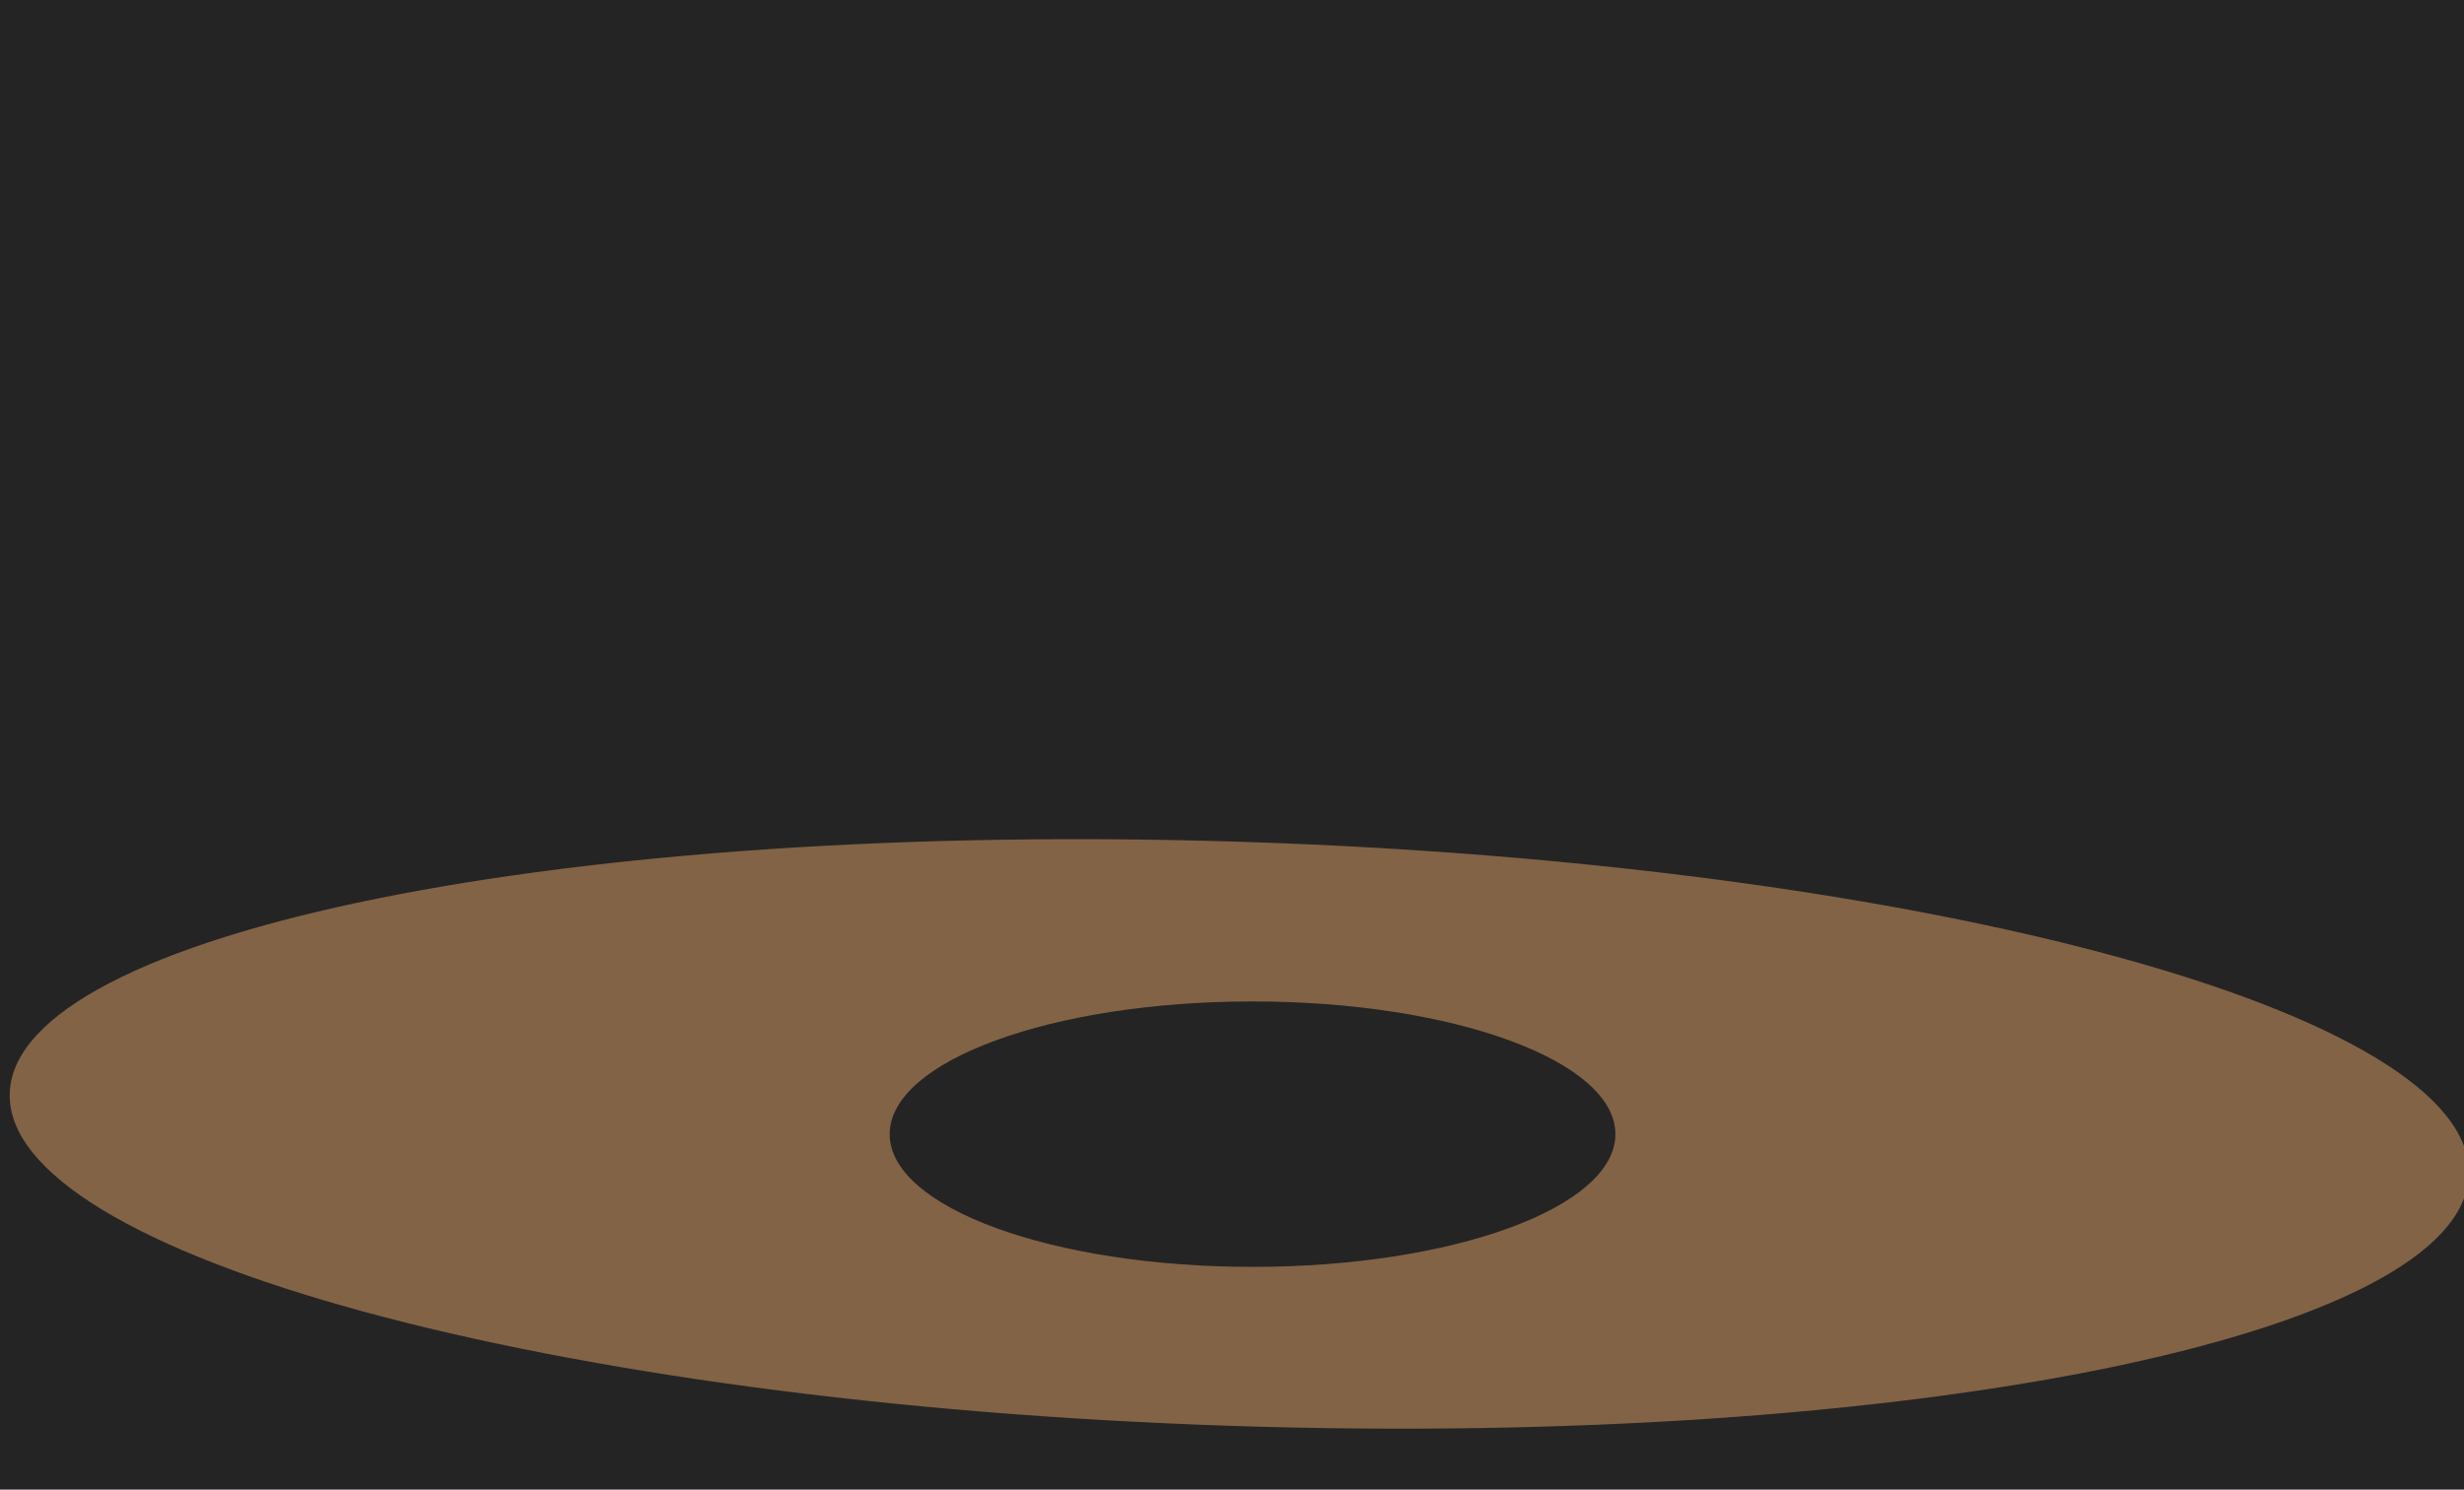 <svg width="43" height="26" viewBox="0 0 43 26" fill="none" xmlns="http://www.w3.org/2000/svg">
<g clip-path="url(#clip0_342_1423)">
<rect width="43" height="26" fill="#242424"/>
<path d="M43.084 20.504C42.99 23.317 33.308 25.279 21.457 24.886C9.607 24.492 0.076 21.893 0.17 19.079C0.263 16.266 9.945 14.304 21.796 14.697C33.646 15.091 43.177 17.69 43.084 20.504Z" fill="#826346"/>
<path d="M28.191 19.796C28.191 21.075 25.356 22.112 21.858 22.112C18.361 22.112 15.526 21.075 15.526 19.796C15.526 18.516 18.361 17.479 21.858 17.479C25.356 17.479 28.191 18.516 28.191 19.796Z" fill="#242424"/>
</g>
<defs>
<clipPath id="clip0_342_1423">
<rect width="43" height="26" fill="white"/>
</clipPath>
</defs>
</svg>
